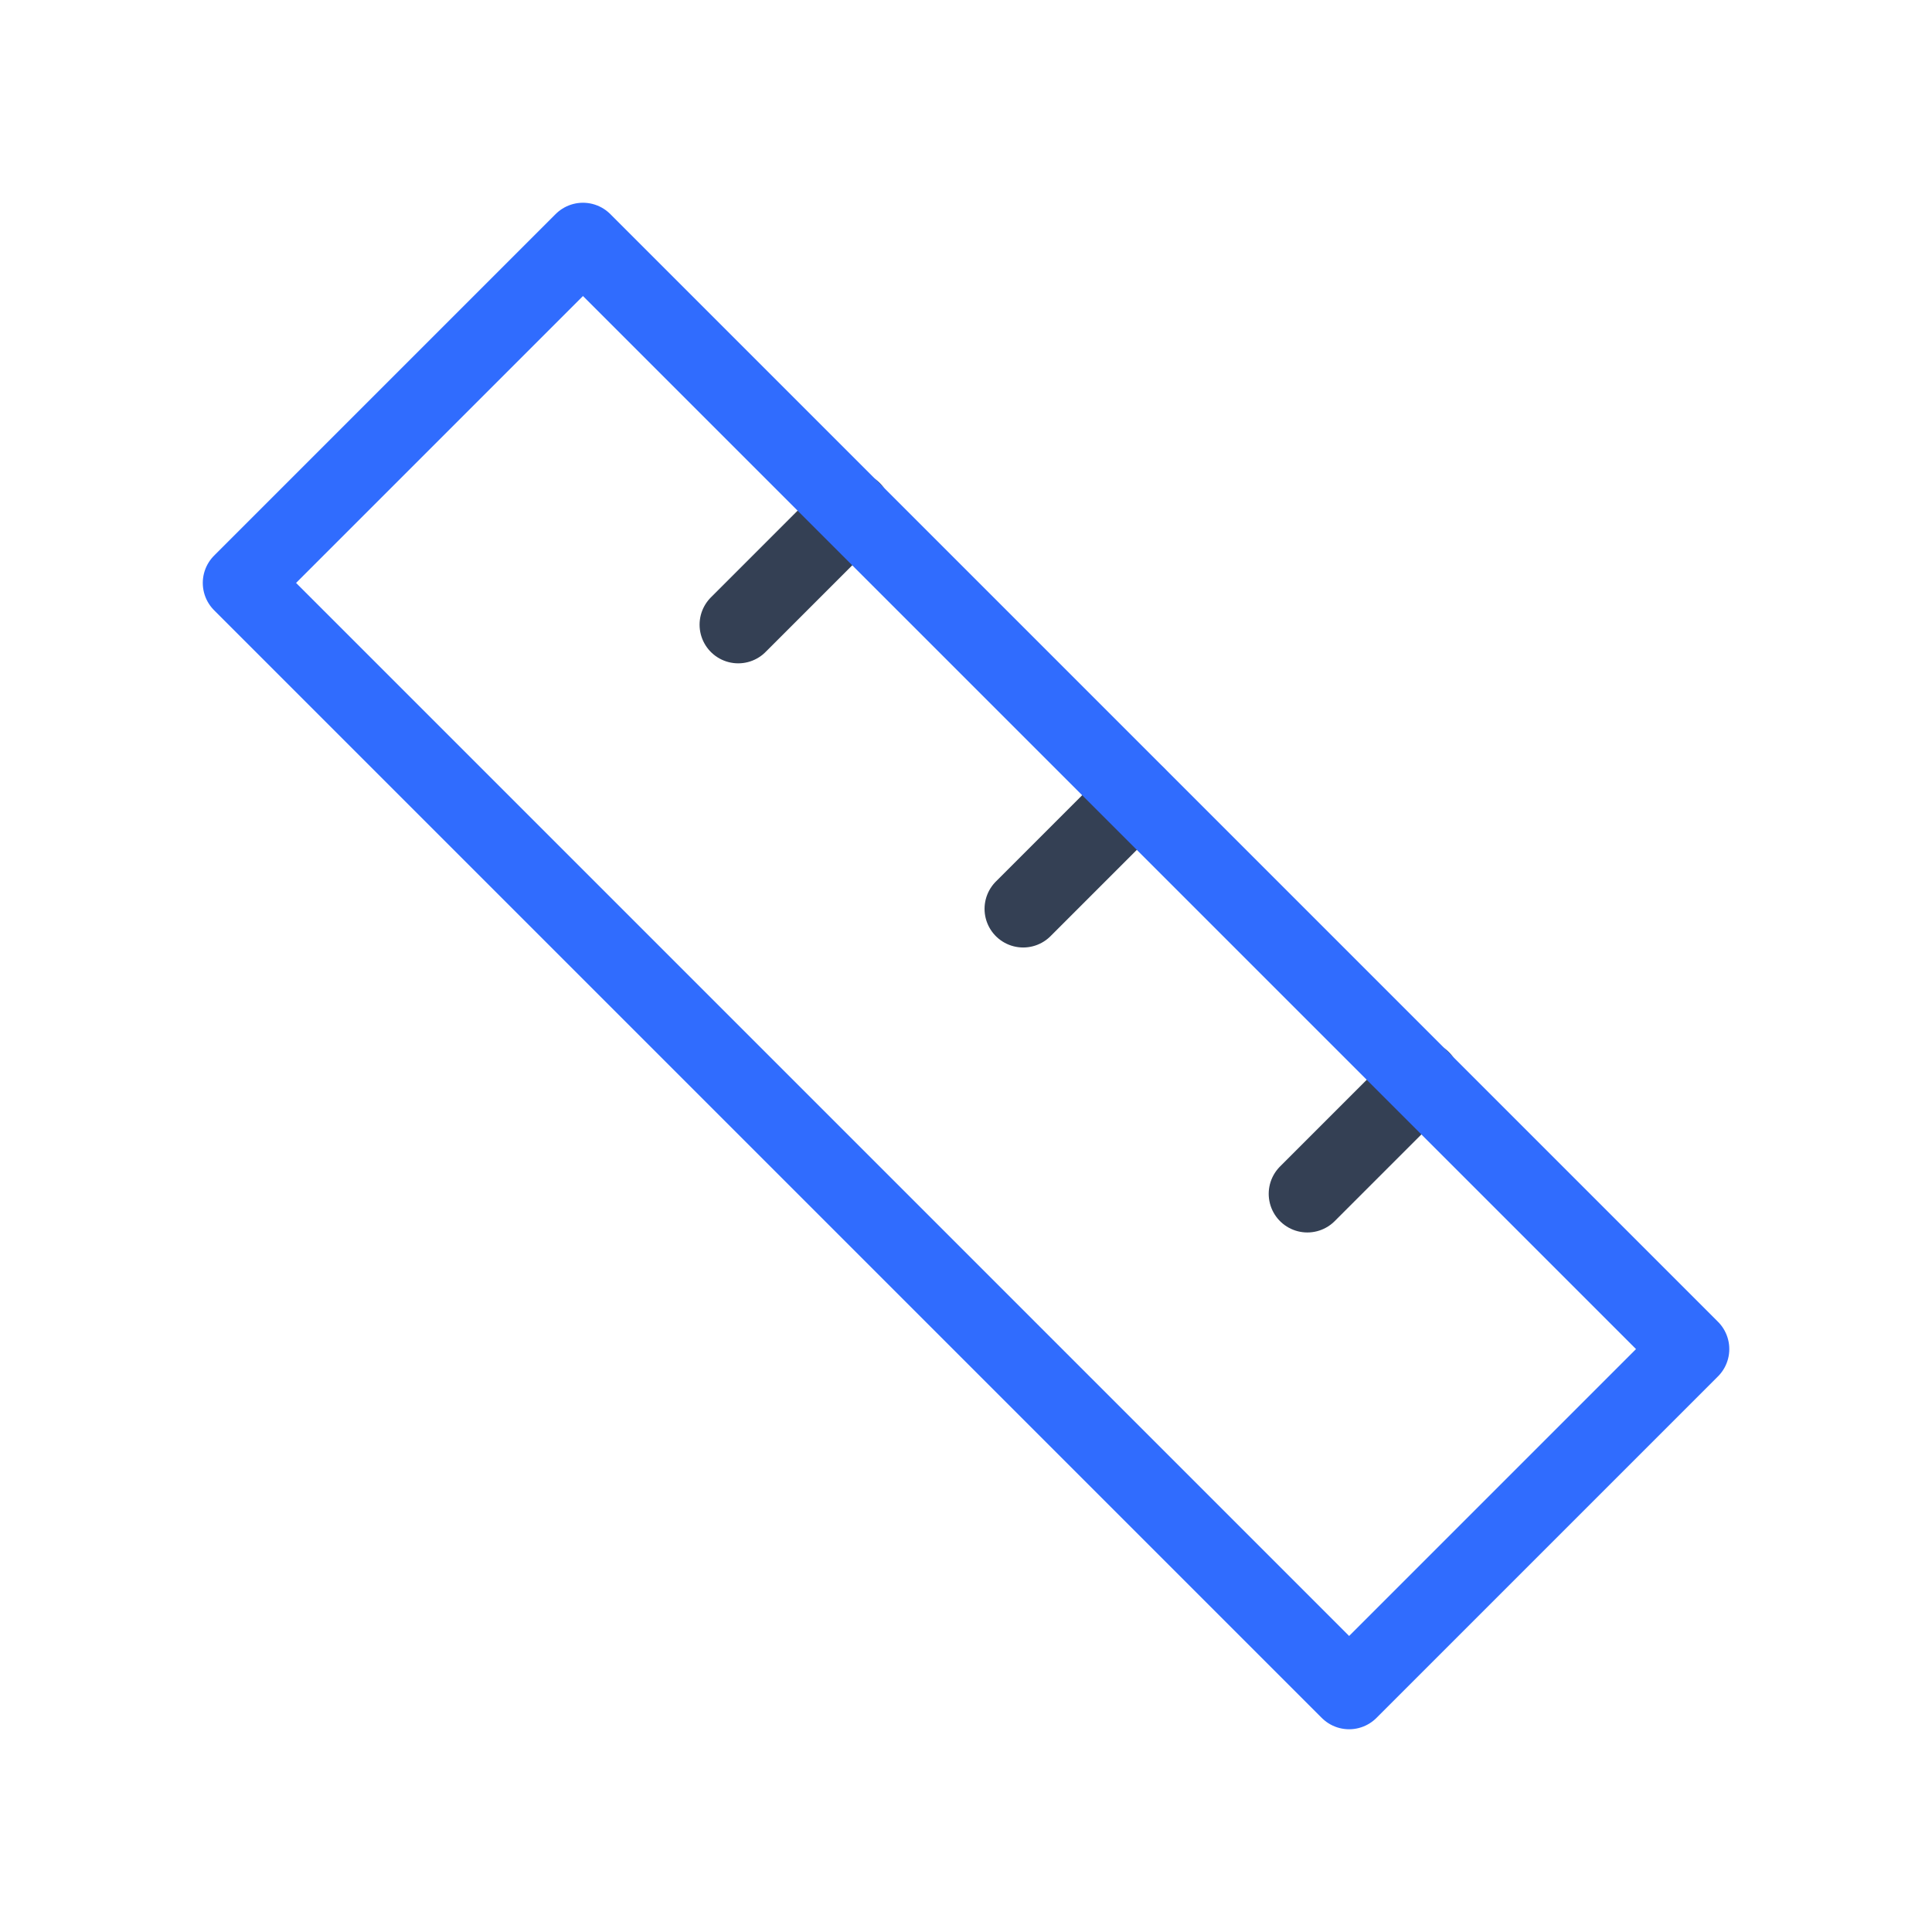 <svg width="50" height="50" viewBox="0 0 50 50" fill="none" xmlns="http://www.w3.org/2000/svg">
<path d="M22.063 13.209L19.105 16.167M36.792 27.938L33.834 30.896L36.792 27.938ZM29.417 20.584L26.48 23.521L29.417 20.584Z" stroke="#344054" stroke-width="2" stroke-linecap="round" stroke-linejoin="round"/>
<path d="M15.087 6.247L6.248 15.086L34.915 43.753L43.754 34.914L15.087 6.247Z" stroke="#306CFE" stroke-width="2" stroke-linecap="round" stroke-linejoin="round"/>
</svg>
